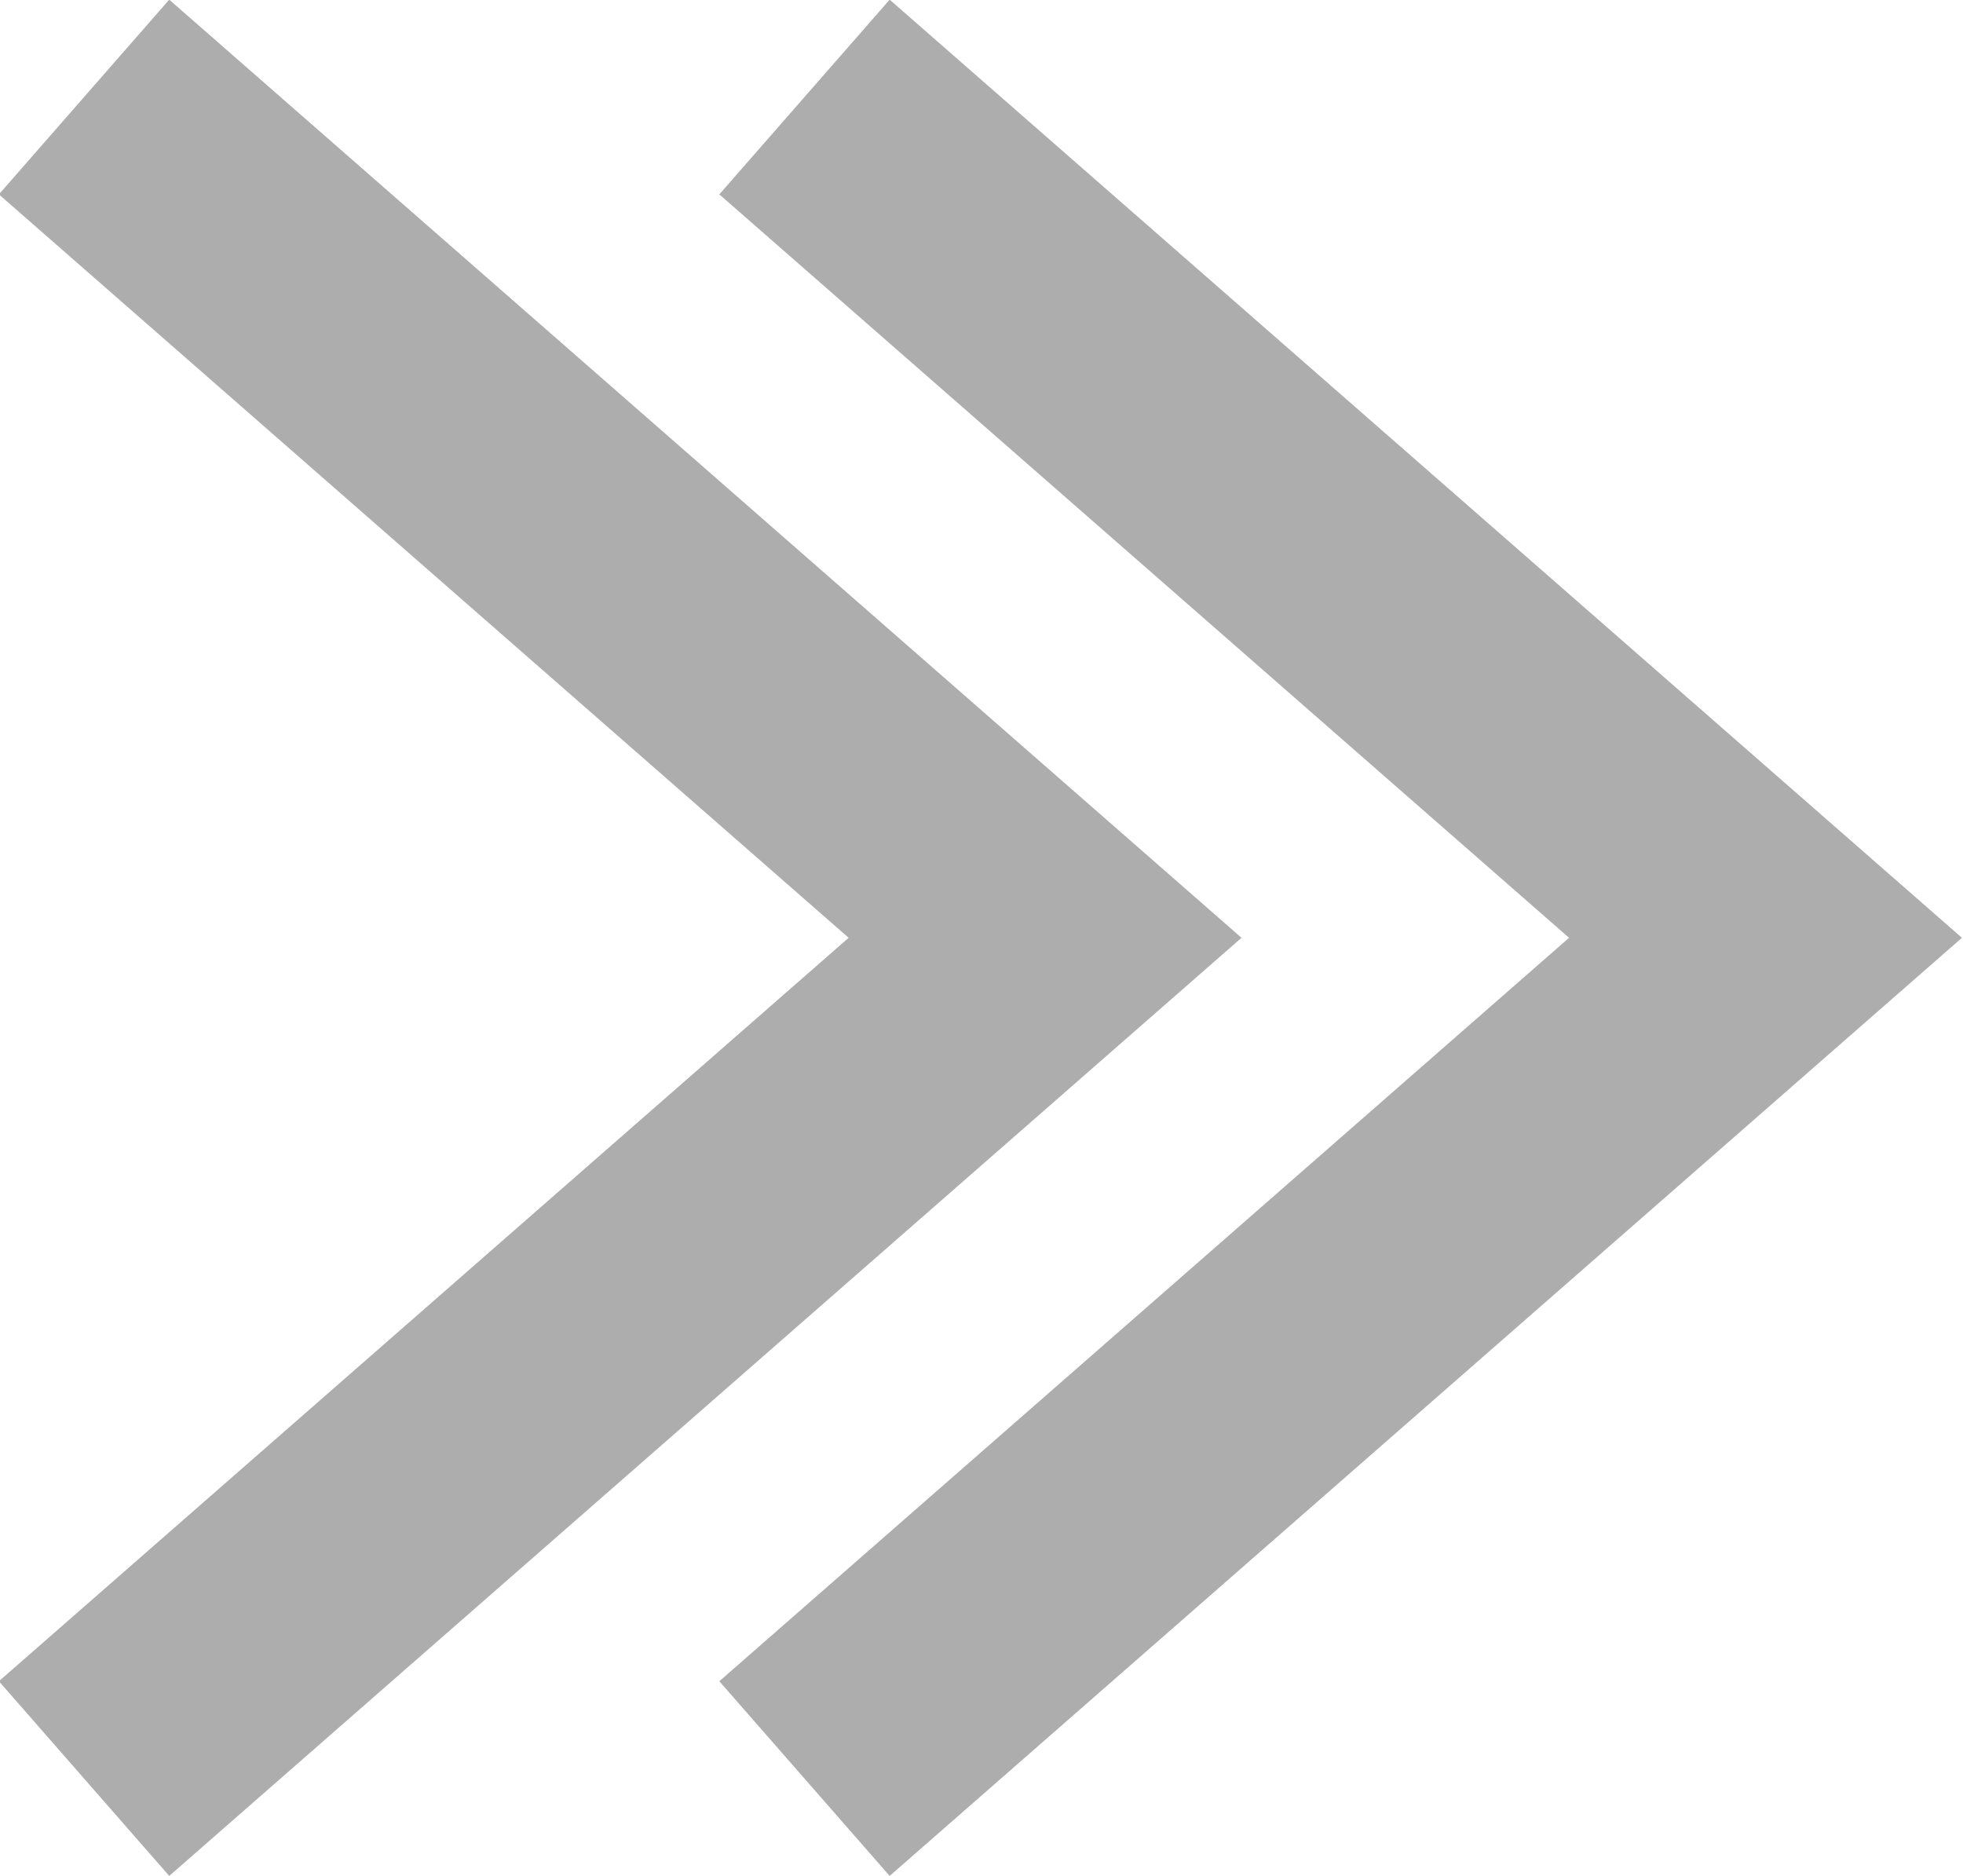 <svg width="15.177" height="14.505" viewBox="0 0 15.177 14.505" fill="none" xmlns="http://www.w3.org/2000/svg" xmlns:xlink="http://www.w3.org/1999/xlink">
	<desc>
			Created with Pixso.
	</desc>
	<defs/>
	<path id="Vector 1" d="M0.65 0.75L8.08 7.25L0.65 13.75" stroke="#ADADAD" stroke-opacity="1" stroke-width="2"/>
	<path id="Vector 2" d="M6.22 0.75L13.65 7.25L6.22 13.75" stroke="#ADADAD" stroke-opacity="1" stroke-width="2"/>
</svg>
